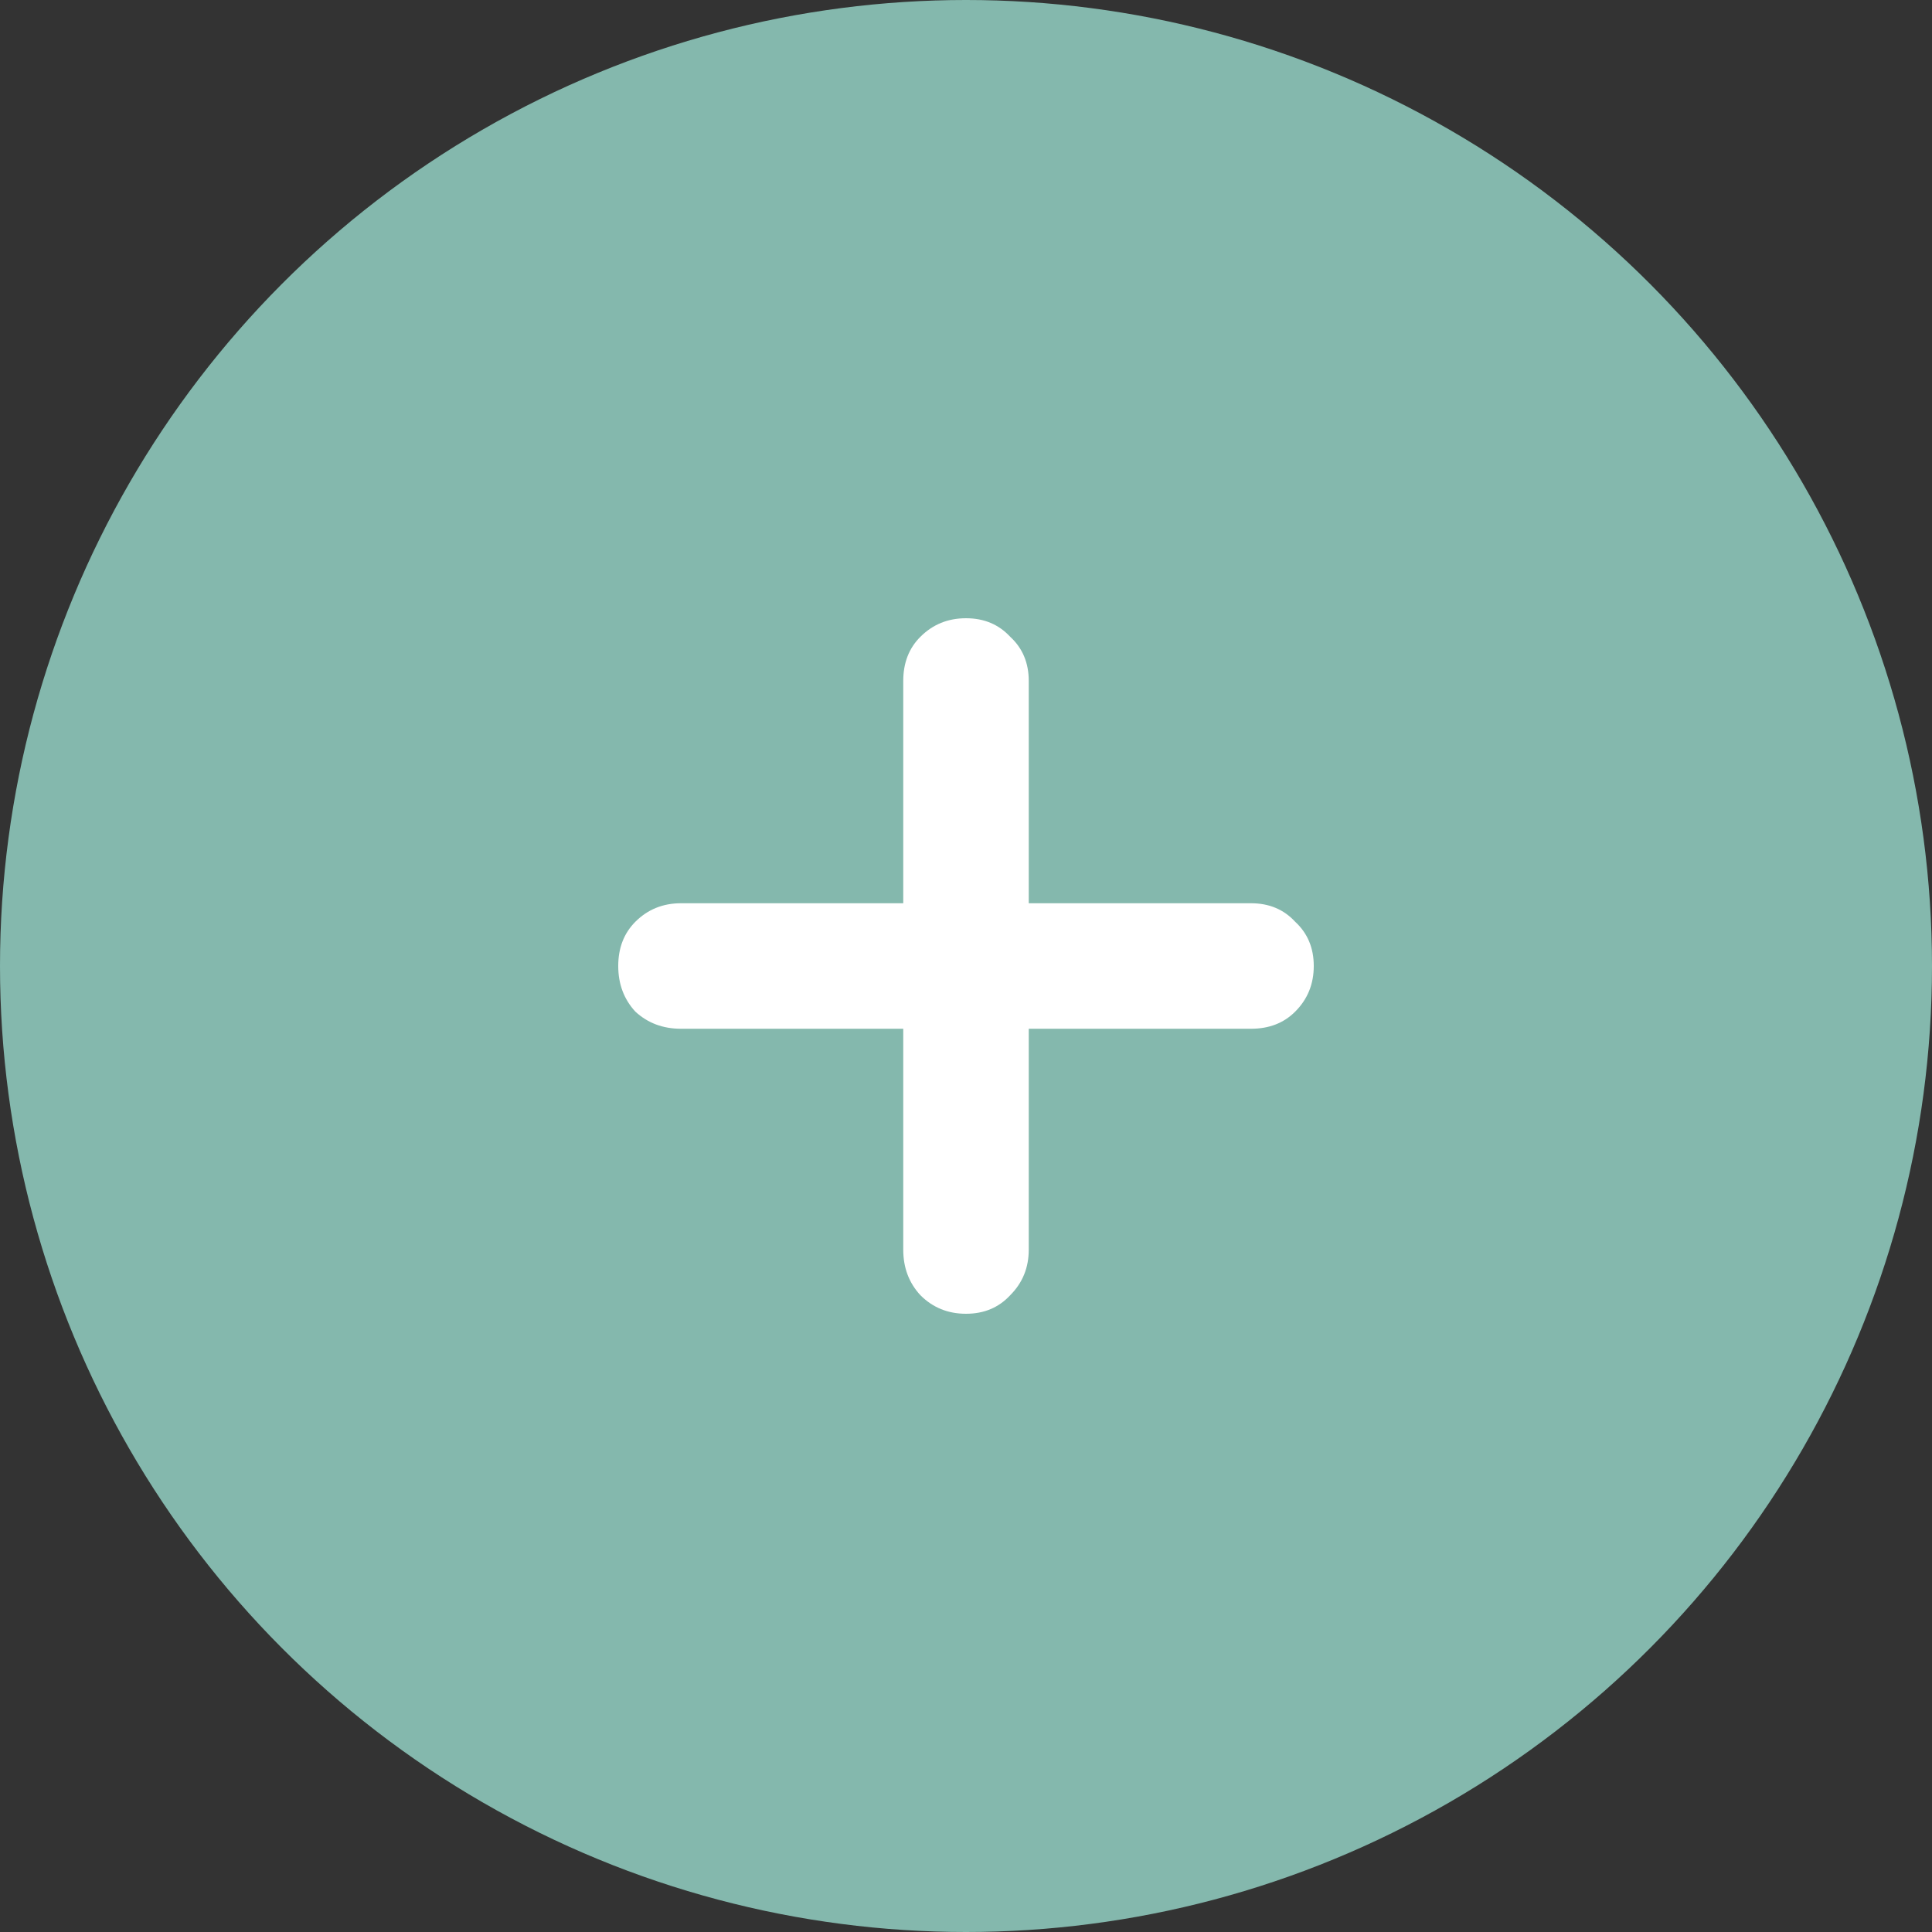 <svg width="25" height="25" viewBox="0 0 25 25" fill="none" xmlns="http://www.w3.org/2000/svg">
<rect x="0" y="0" width="25" height="25" fill="#333333" stroke="none"/>
<circle cx="12.5" cy="12.5" r="12.5" fill="#84B8AD"/>
<path d="M16.189 11.688C16.422 11.688 16.613 11.768 16.76 11.928C16.92 12.076 17 12.266 17 12.5C17 12.734 16.92 12.93 16.76 13.09C16.613 13.238 16.422 13.312 16.189 13.312H13.312V16.17C13.312 16.404 13.232 16.6 13.072 16.76C12.924 16.92 12.734 17 12.5 17C12.266 17 12.07 16.92 11.91 16.76C11.762 16.6 11.688 16.404 11.688 16.17V13.312H8.811C8.578 13.312 8.381 13.238 8.221 13.09C8.074 12.93 8 12.734 8 12.5C8 12.266 8.074 12.076 8.221 11.928C8.381 11.768 8.578 11.688 8.811 11.688H11.688V8.811C11.688 8.578 11.762 8.387 11.91 8.24C12.07 8.08 12.266 8 12.5 8C12.734 8 12.924 8.08 13.072 8.24C13.232 8.387 13.312 8.578 13.312 8.811V11.688H16.189Z" fill="white"/>
</svg>
